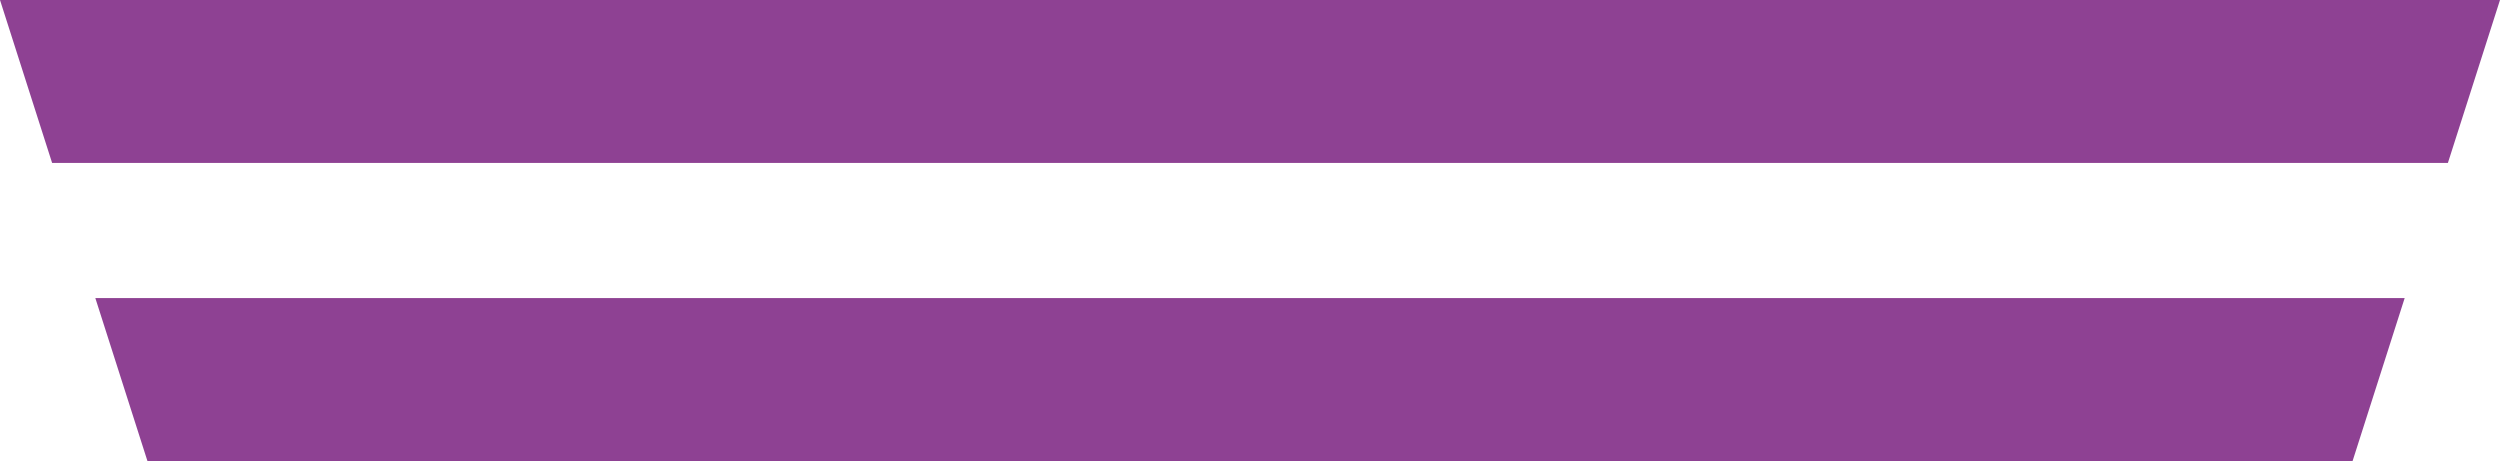 <svg version="1.1" id="图层_1" x="0px" y="0px" width="128.551px" height="23.705px" viewBox="0 0 128.551 23.705" enable-background="new 0 0 128.551 23.705" xml:space="preserve" xmlns="http://www.w3.org/2000/svg" xmlns:xlink="http://www.w3.org/1999/xlink" xmlns:xml="http://www.w3.org/XML/1998/namespace">
  <path fill="#8E4193" d="M0,0l2.679,8.377h123.193L128.551,0H0z M4.902,15.327l2.679,8.378h113.39l2.678-8.378H4.902z" class="color c1"/>
</svg>